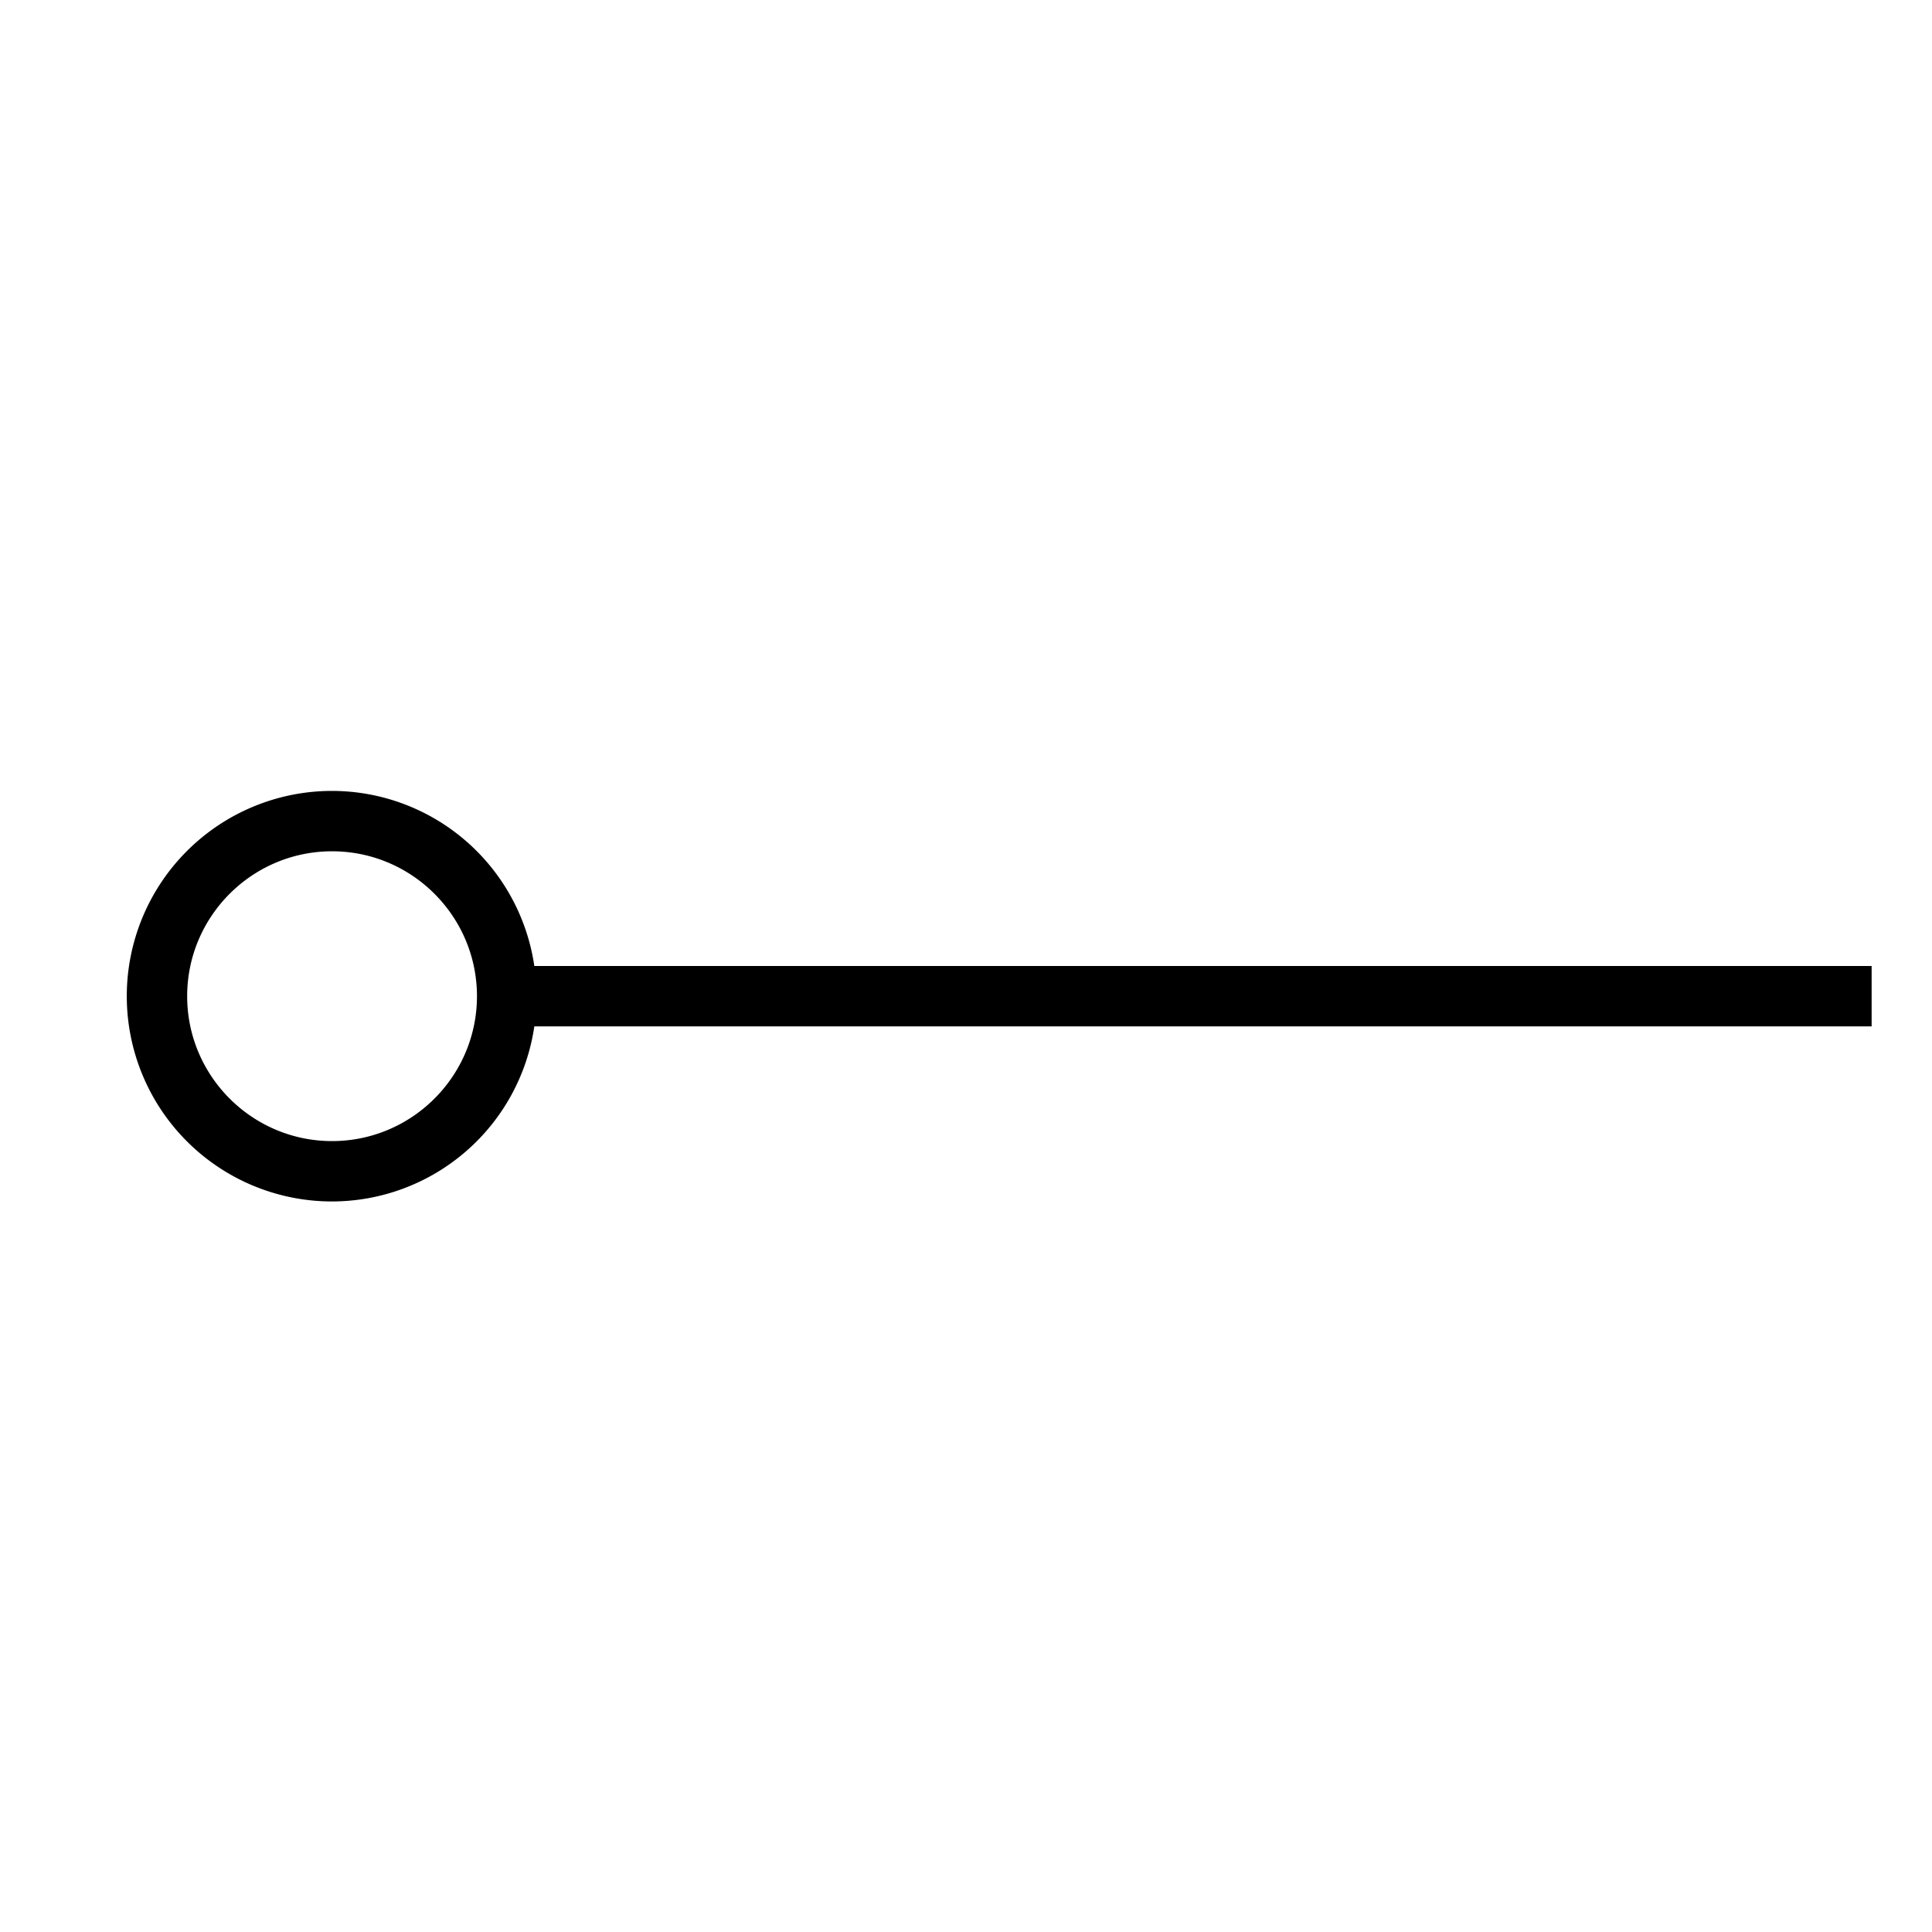 <svg xmlns="http://www.w3.org/2000/svg" viewBox="0 0 32 32"><path fill="none" d="M0 0h32v32H0z"/><path d="M31 16H8.85a3.39 3.39 0 0 0-3.35-2.9 3.4 3.4 0 0 0 0 6.8A3.39 3.39 0 0 0 8.85 17H31zM5.5 18.9c-1.323 0-2.4-1.077-2.4-2.4s1.077-2.4 2.4-2.4 2.4 1.077 2.4 2.4-1.077 2.4-2.4 2.4"/></svg>
